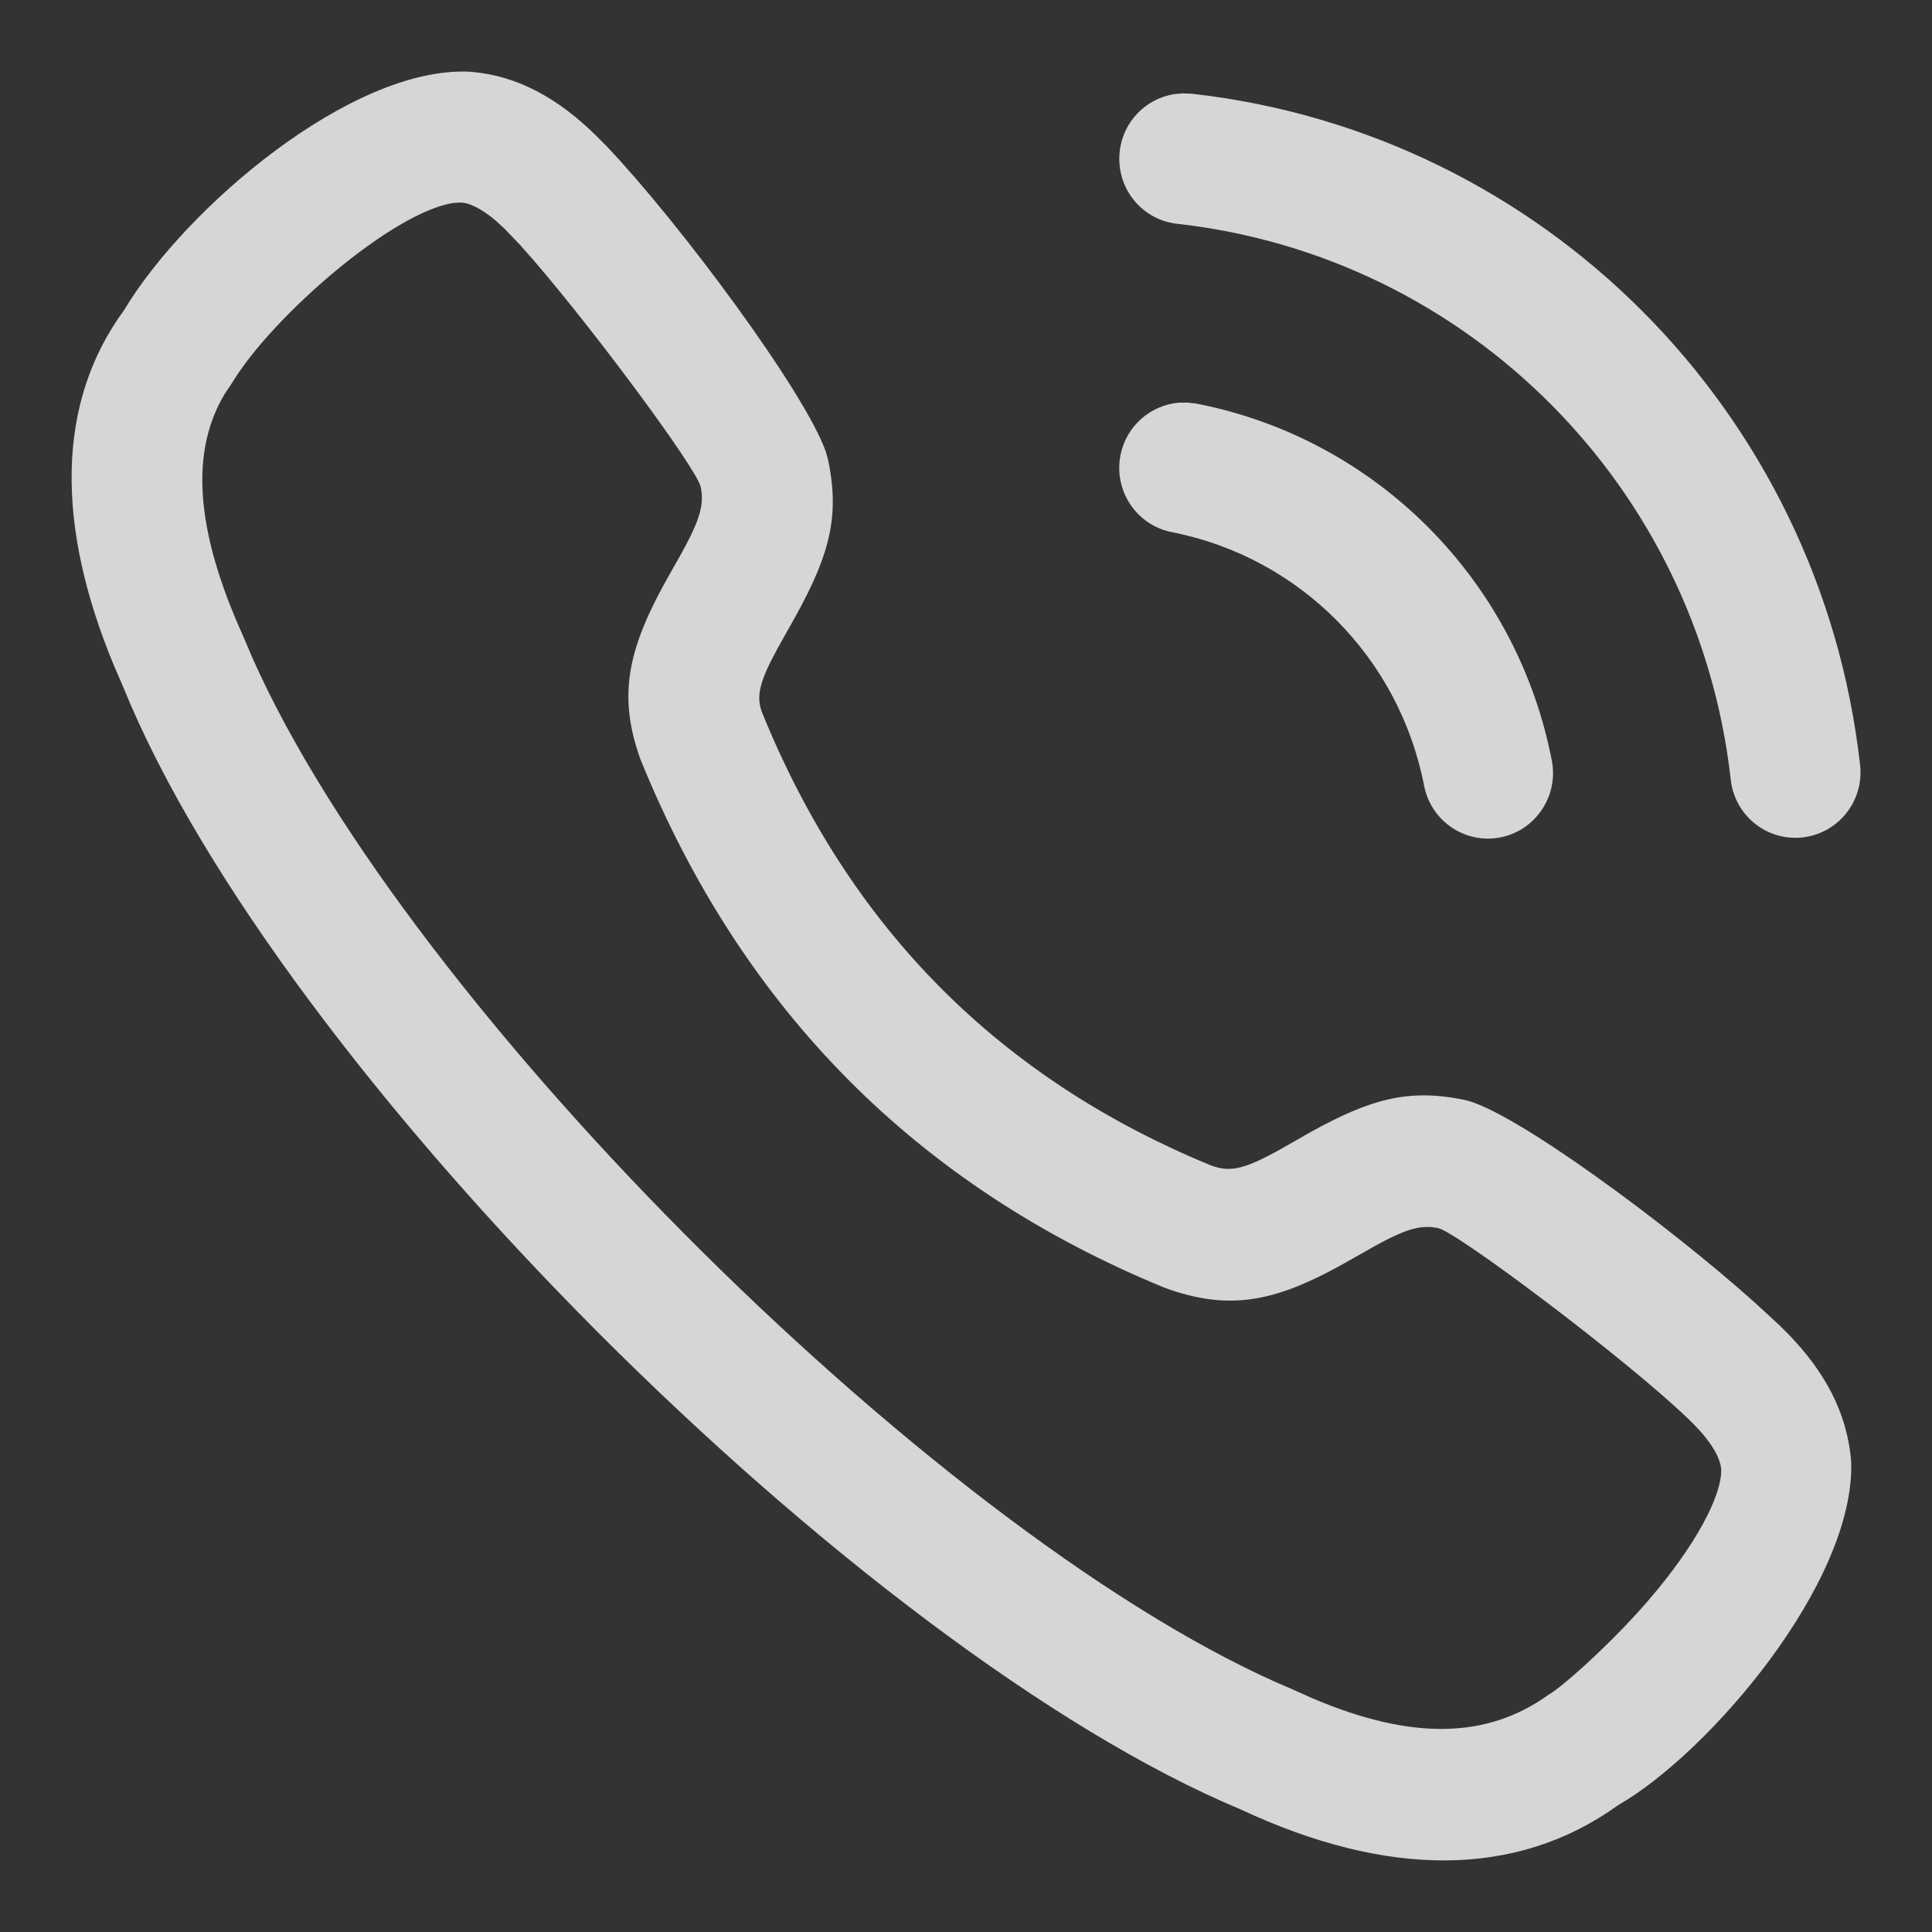 <svg xmlns="http://www.w3.org/2000/svg" width="18" height="18" viewBox="0 0 18 18" fill="none">
<rect x="0" y="0" width="18" height="18" fill="#333333" stroke="none"/>
<path fill-rule="evenodd" clip-rule="evenodd" d="M4.397 0.67L4.373 0.668C3.275 0.617 1.727 1.936 1.155 2.891C0.527 3.748 0.515 4.887 1.063 6.204L1.149 6.403C2.594 9.961 8.015 15.376 11.559 16.858C12.915 17.492 14.124 17.504 15.076 16.818C15.913 16.34 17.286 14.747 17.247 13.616C17.209 13.151 16.993 12.771 16.657 12.425L16.575 12.344L16.346 12.133C15.52 11.394 14.089 10.341 13.646 10.248C13.127 10.14 12.774 10.237 12.218 10.543L12.011 10.661C11.616 10.889 11.475 10.928 11.287 10.86C9.31 10.048 7.916 8.647 7.099 6.636C7.045 6.488 7.072 6.357 7.244 6.042L7.334 5.881C7.709 5.227 7.834 4.857 7.716 4.288L7.696 4.214C7.502 3.65 6.316 2.06 5.657 1.368L5.551 1.261C5.208 0.924 4.83 0.707 4.397 0.67ZM4.304 1.887L4.349 1.895C4.428 1.918 4.522 1.972 4.627 2.063L4.703 2.133L4.848 2.285C5.408 2.903 6.493 4.361 6.528 4.536C6.562 4.699 6.525 4.836 6.347 5.159L6.254 5.323C5.863 6.008 5.742 6.45 5.967 7.075C6.916 9.411 8.55 11.053 10.851 11.998C11.445 12.215 11.865 12.128 12.462 11.805L12.666 11.69C13.07 11.456 13.218 11.405 13.399 11.442C13.575 11.479 15.151 12.662 15.729 13.219L15.796 13.286C15.945 13.439 16.027 13.582 16.036 13.688C16.044 13.936 15.795 14.403 15.357 14.911C15.044 15.274 14.639 15.644 14.463 15.767L14.421 15.794C13.853 16.199 13.152 16.217 12.224 15.821L12.048 15.742C8.843 14.402 3.804 9.407 2.349 6.123L2.263 5.921C1.812 4.923 1.774 4.194 2.098 3.663L2.163 3.566C2.538 2.945 3.669 1.966 4.232 1.89L4.304 1.887ZM11.019 0.87L11.101 0.873C14.376 1.239 16.962 3.836 17.33 7.128C17.368 7.462 17.128 7.764 16.795 7.802C16.462 7.839 16.162 7.599 16.125 7.264C15.82 4.538 13.679 2.388 10.967 2.085C10.634 2.048 10.395 1.747 10.432 1.412C10.462 1.133 10.676 0.919 10.939 0.877L11.019 0.87ZM11.069 3.751L11.15 3.761C12.824 4.089 14.132 5.404 14.458 7.086C14.522 7.417 14.307 7.737 13.979 7.802C13.65 7.866 13.332 7.65 13.268 7.32C13.036 6.125 12.107 5.191 10.918 4.958C10.589 4.893 10.375 4.573 10.439 4.243C10.492 3.967 10.723 3.772 10.988 3.751L11.069 3.751Z" fill="white" fill-opacity="0.8"/>
</svg>